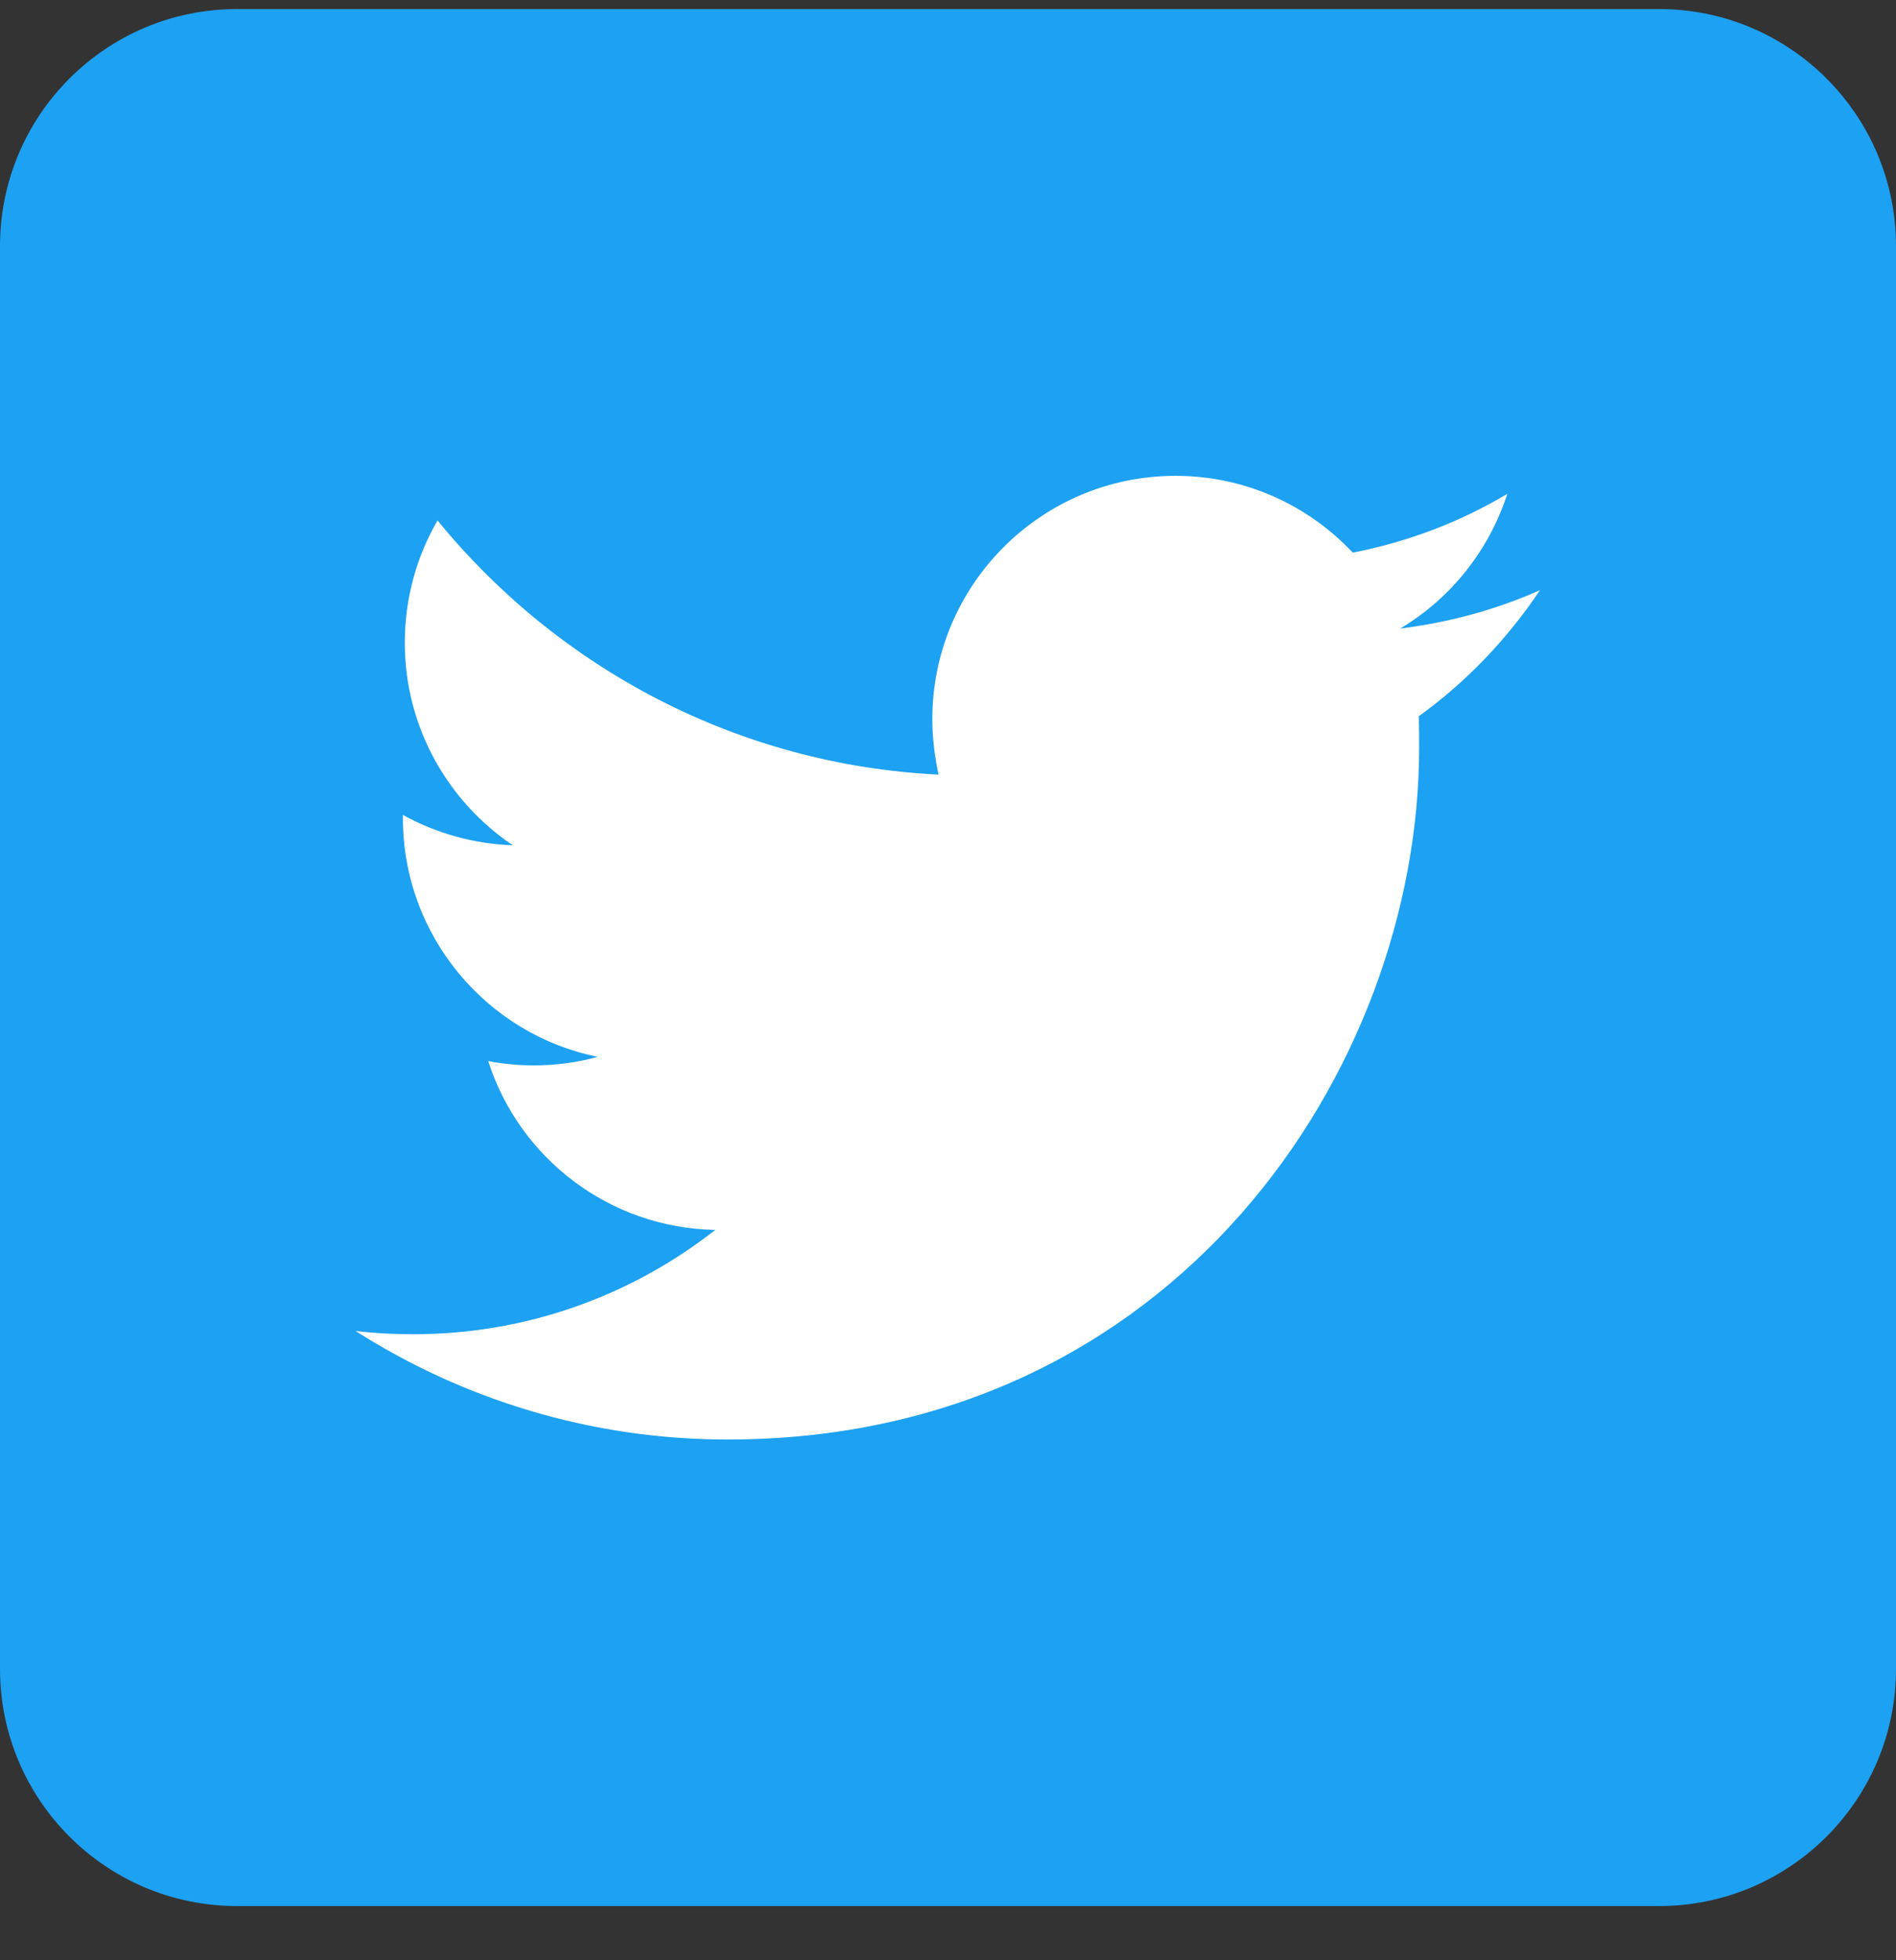 <svg width="30" height="31" viewBox="0 0 30 31" fill="none" xmlns="http://www.w3.org/2000/svg">
<rect x="0" y="0" width="30" height="31" fill="#333333" stroke="none"/>
<g clip-path="url(#clip0_1500_1029)">
<path d="M26.25 30.143H3.75C1.68 30.143 0 28.463 0 26.393V3.893C0 1.823 1.68 0.143 3.75 0.143H26.25C28.32 0.143 30 1.823 30 3.893V26.393C30 28.463 28.32 30.143 26.25 30.143Z" fill="#1DA1F2"/>
<path d="M11.512 22.765C18.585 22.765 22.455 16.9 22.455 11.823C22.455 11.658 22.455 11.493 22.448 11.328C23.198 10.788 23.85 10.105 24.367 9.333C23.677 9.64 22.935 9.843 22.155 9.94C22.95 9.468 23.558 8.71 23.85 7.81C23.108 8.253 22.282 8.568 21.405 8.74C20.7 7.99 19.703 7.525 18.6 7.525C16.477 7.525 14.752 9.25 14.752 11.373C14.752 11.673 14.79 11.965 14.85 12.25C11.655 12.093 8.82 10.555 6.923 8.23C6.593 8.8 6.405 9.46 6.405 10.165C6.405 11.5 7.088 12.678 8.115 13.368C7.485 13.345 6.893 13.173 6.375 12.888V12.94C6.375 14.8 7.702 16.36 9.457 16.713C9.135 16.803 8.797 16.848 8.445 16.848C8.197 16.848 7.957 16.825 7.725 16.78C8.213 18.31 9.637 19.42 11.318 19.45C9.998 20.485 8.34 21.1 6.54 21.1C6.232 21.1 5.925 21.085 5.625 21.048C7.32 22.128 9.345 22.765 11.512 22.765Z" fill="white"/>
</g>
<defs>
<clipPath id="clip0_1500_1029">
<rect width="30" height="30" fill="white" transform="translate(0 0.143)"/>
</clipPath>
</defs>
</svg>
